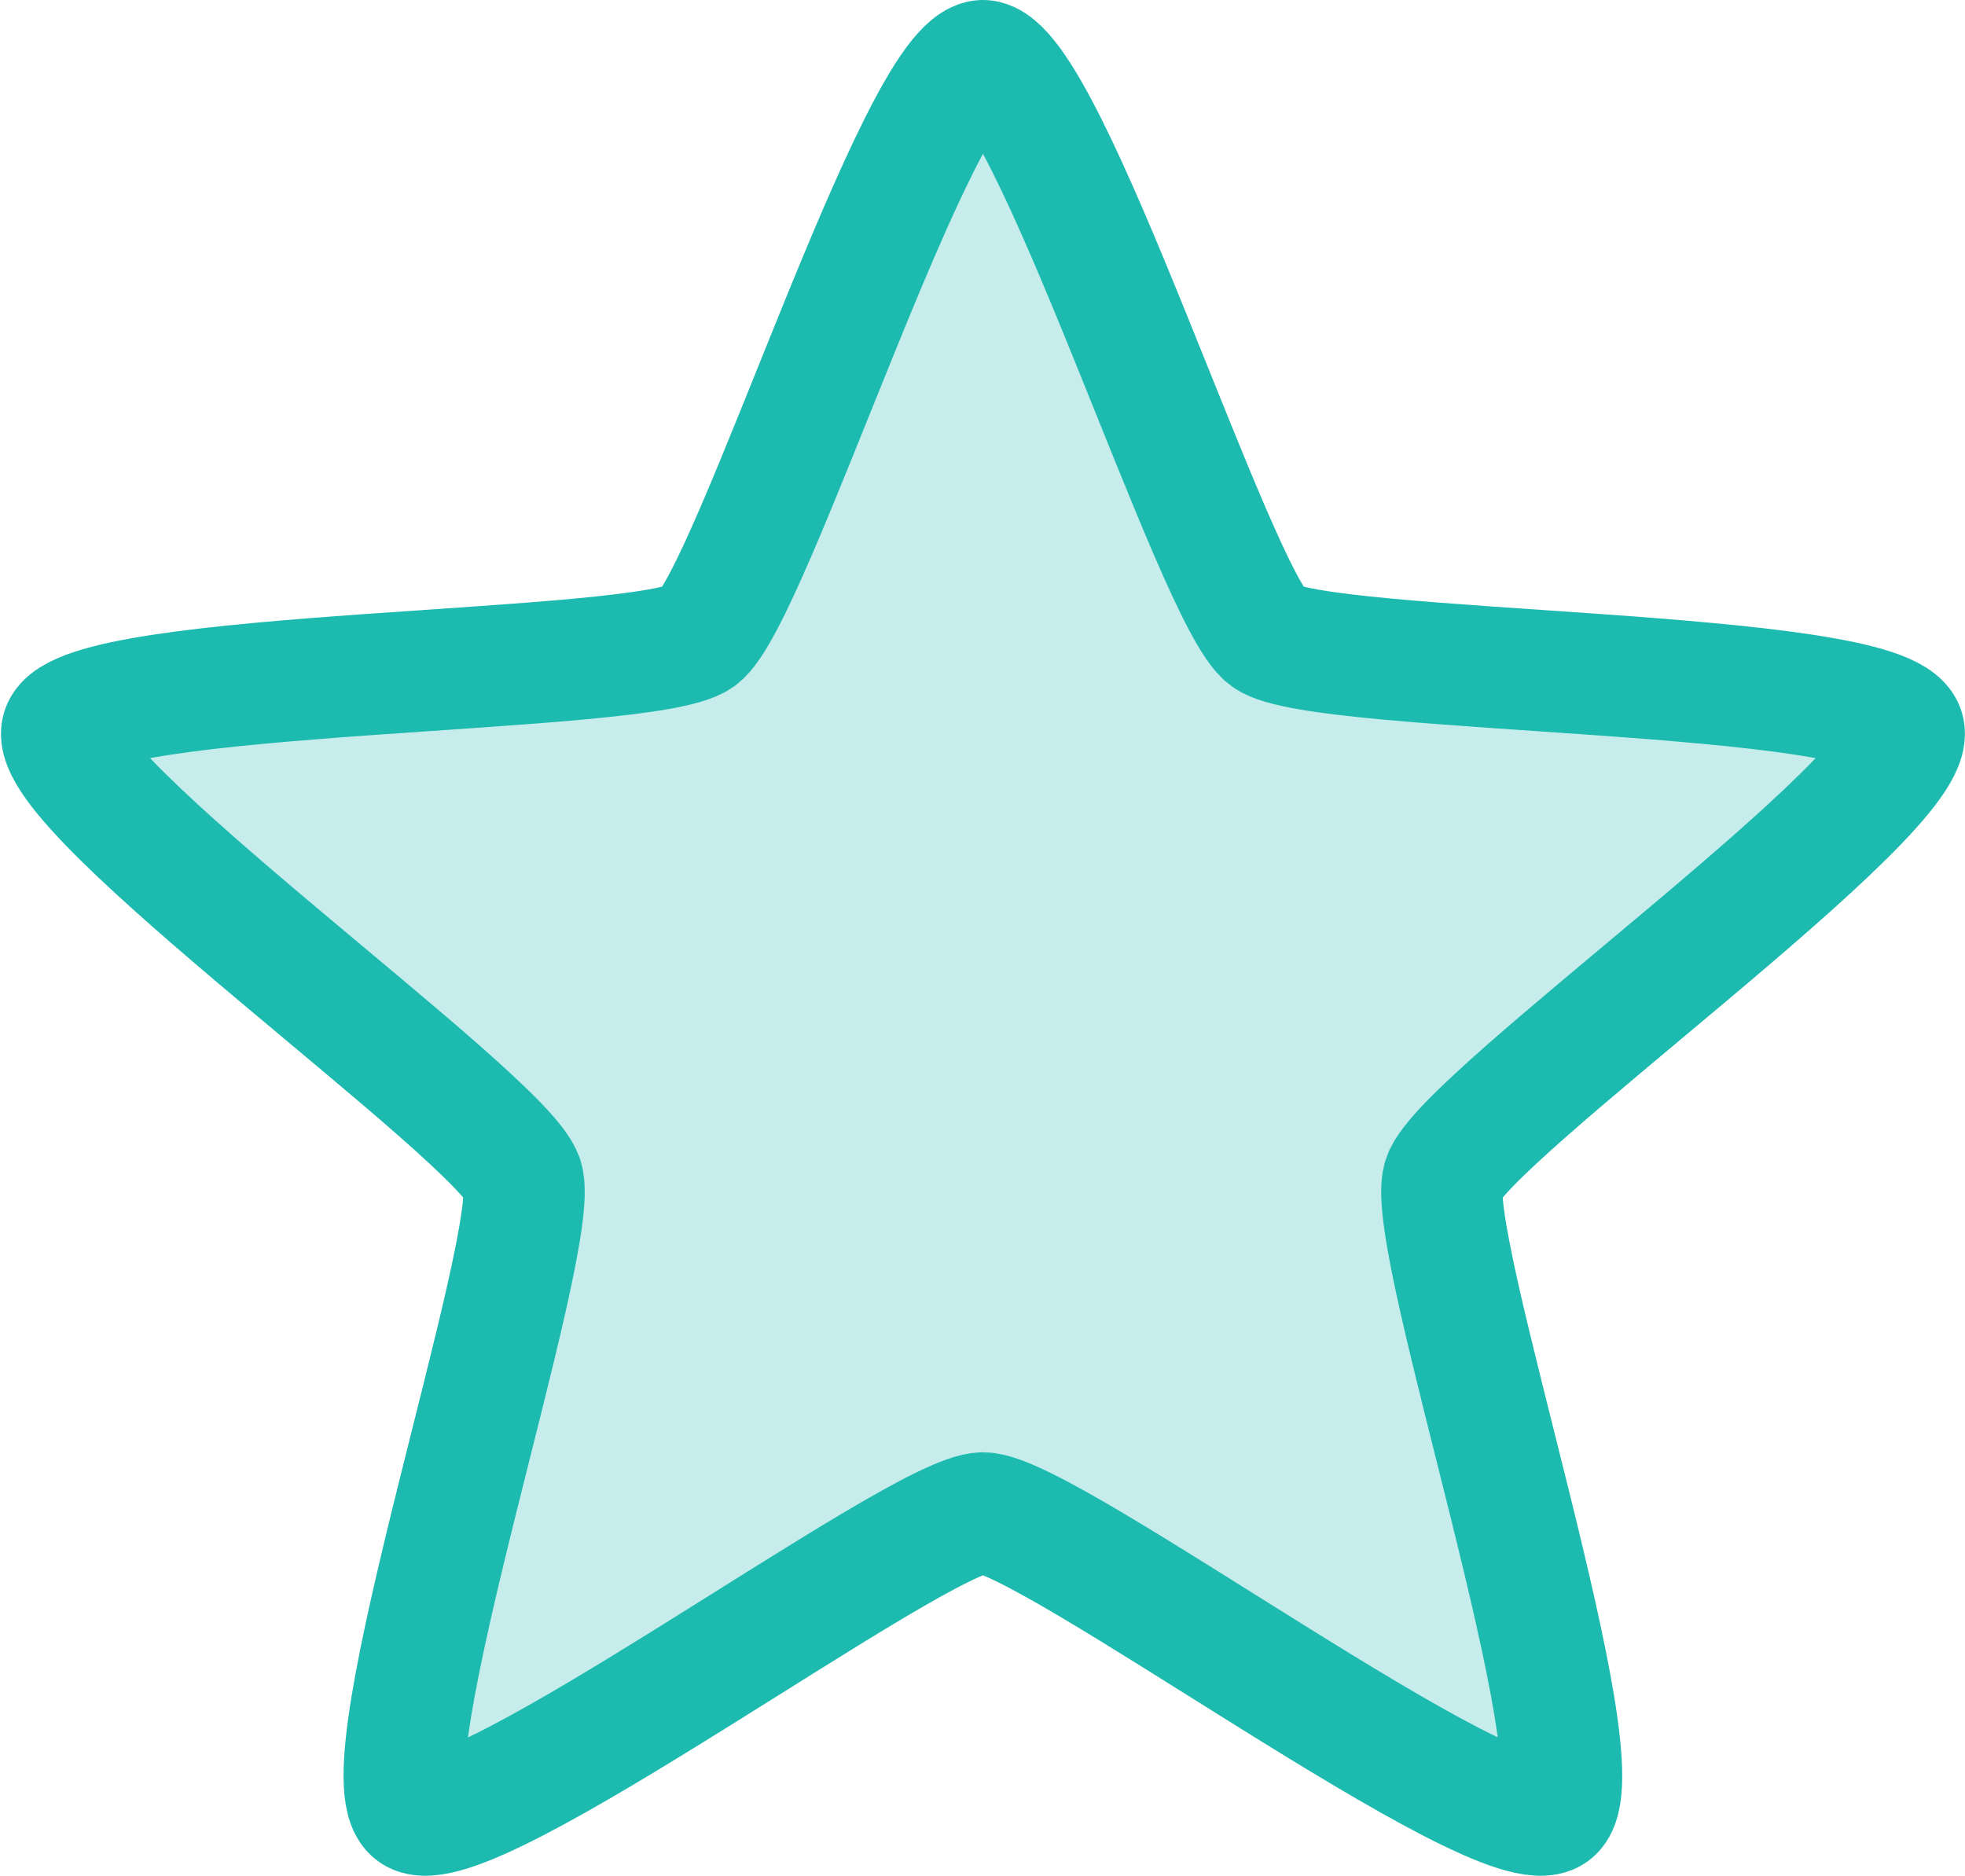 <?xml version="1.0" encoding="UTF-8" standalone="no"?>
<svg
   xmlns:dc="http://purl.org/dc/elements/1.1/"
   xmlns:cc="http://creativecommons.org/ns#"
   xmlns:rdf="http://www.w3.org/1999/02/22-rdf-syntax-ns#"
   xmlns:svg="http://www.w3.org/2000/svg"
   xmlns="http://www.w3.org/2000/svg"
   id="svg8"
   version="1.1"
   viewBox="0 0 4.294 4.099"
   height="15.494"
   width="16.228">
  <defs
     id="defs2" />
  <g
     transform="translate(0.03,-292.635)"
     id="layer1">
    <path
       d="m 2.117,292.767 c 0.141,0 0.508,1.178 0.622,1.26 0.114,0.083 1.347,0.068 1.391,0.202 0.043,0.134 -0.963,0.847 -1.006,0.981 -0.043,0.134 0.351,1.302 0.238,1.385 -0.114,0.083 -1.103,-0.654 -1.244,-0.654 -0.141,0 -1.13,0.737 -1.244,0.654 -0.114,-0.083 0.281,-1.251 0.238,-1.385 -0.043,-0.134 -1.05,-0.847 -1.006,-0.981 0.043,-0.134 1.277,-0.119 1.391,-0.202 0.114,-0.083 0.481,-1.26 0.622,-1.26 z"
       id="path4491"
       style="opacity:1;fill:#1dbaaf;fill-opacity:0.251;stroke:#1dbaaf;stroke-width:0.265;stroke-miterlimit:4;stroke-dasharray:none;stroke-opacity:1" />
  </g>
</svg>
